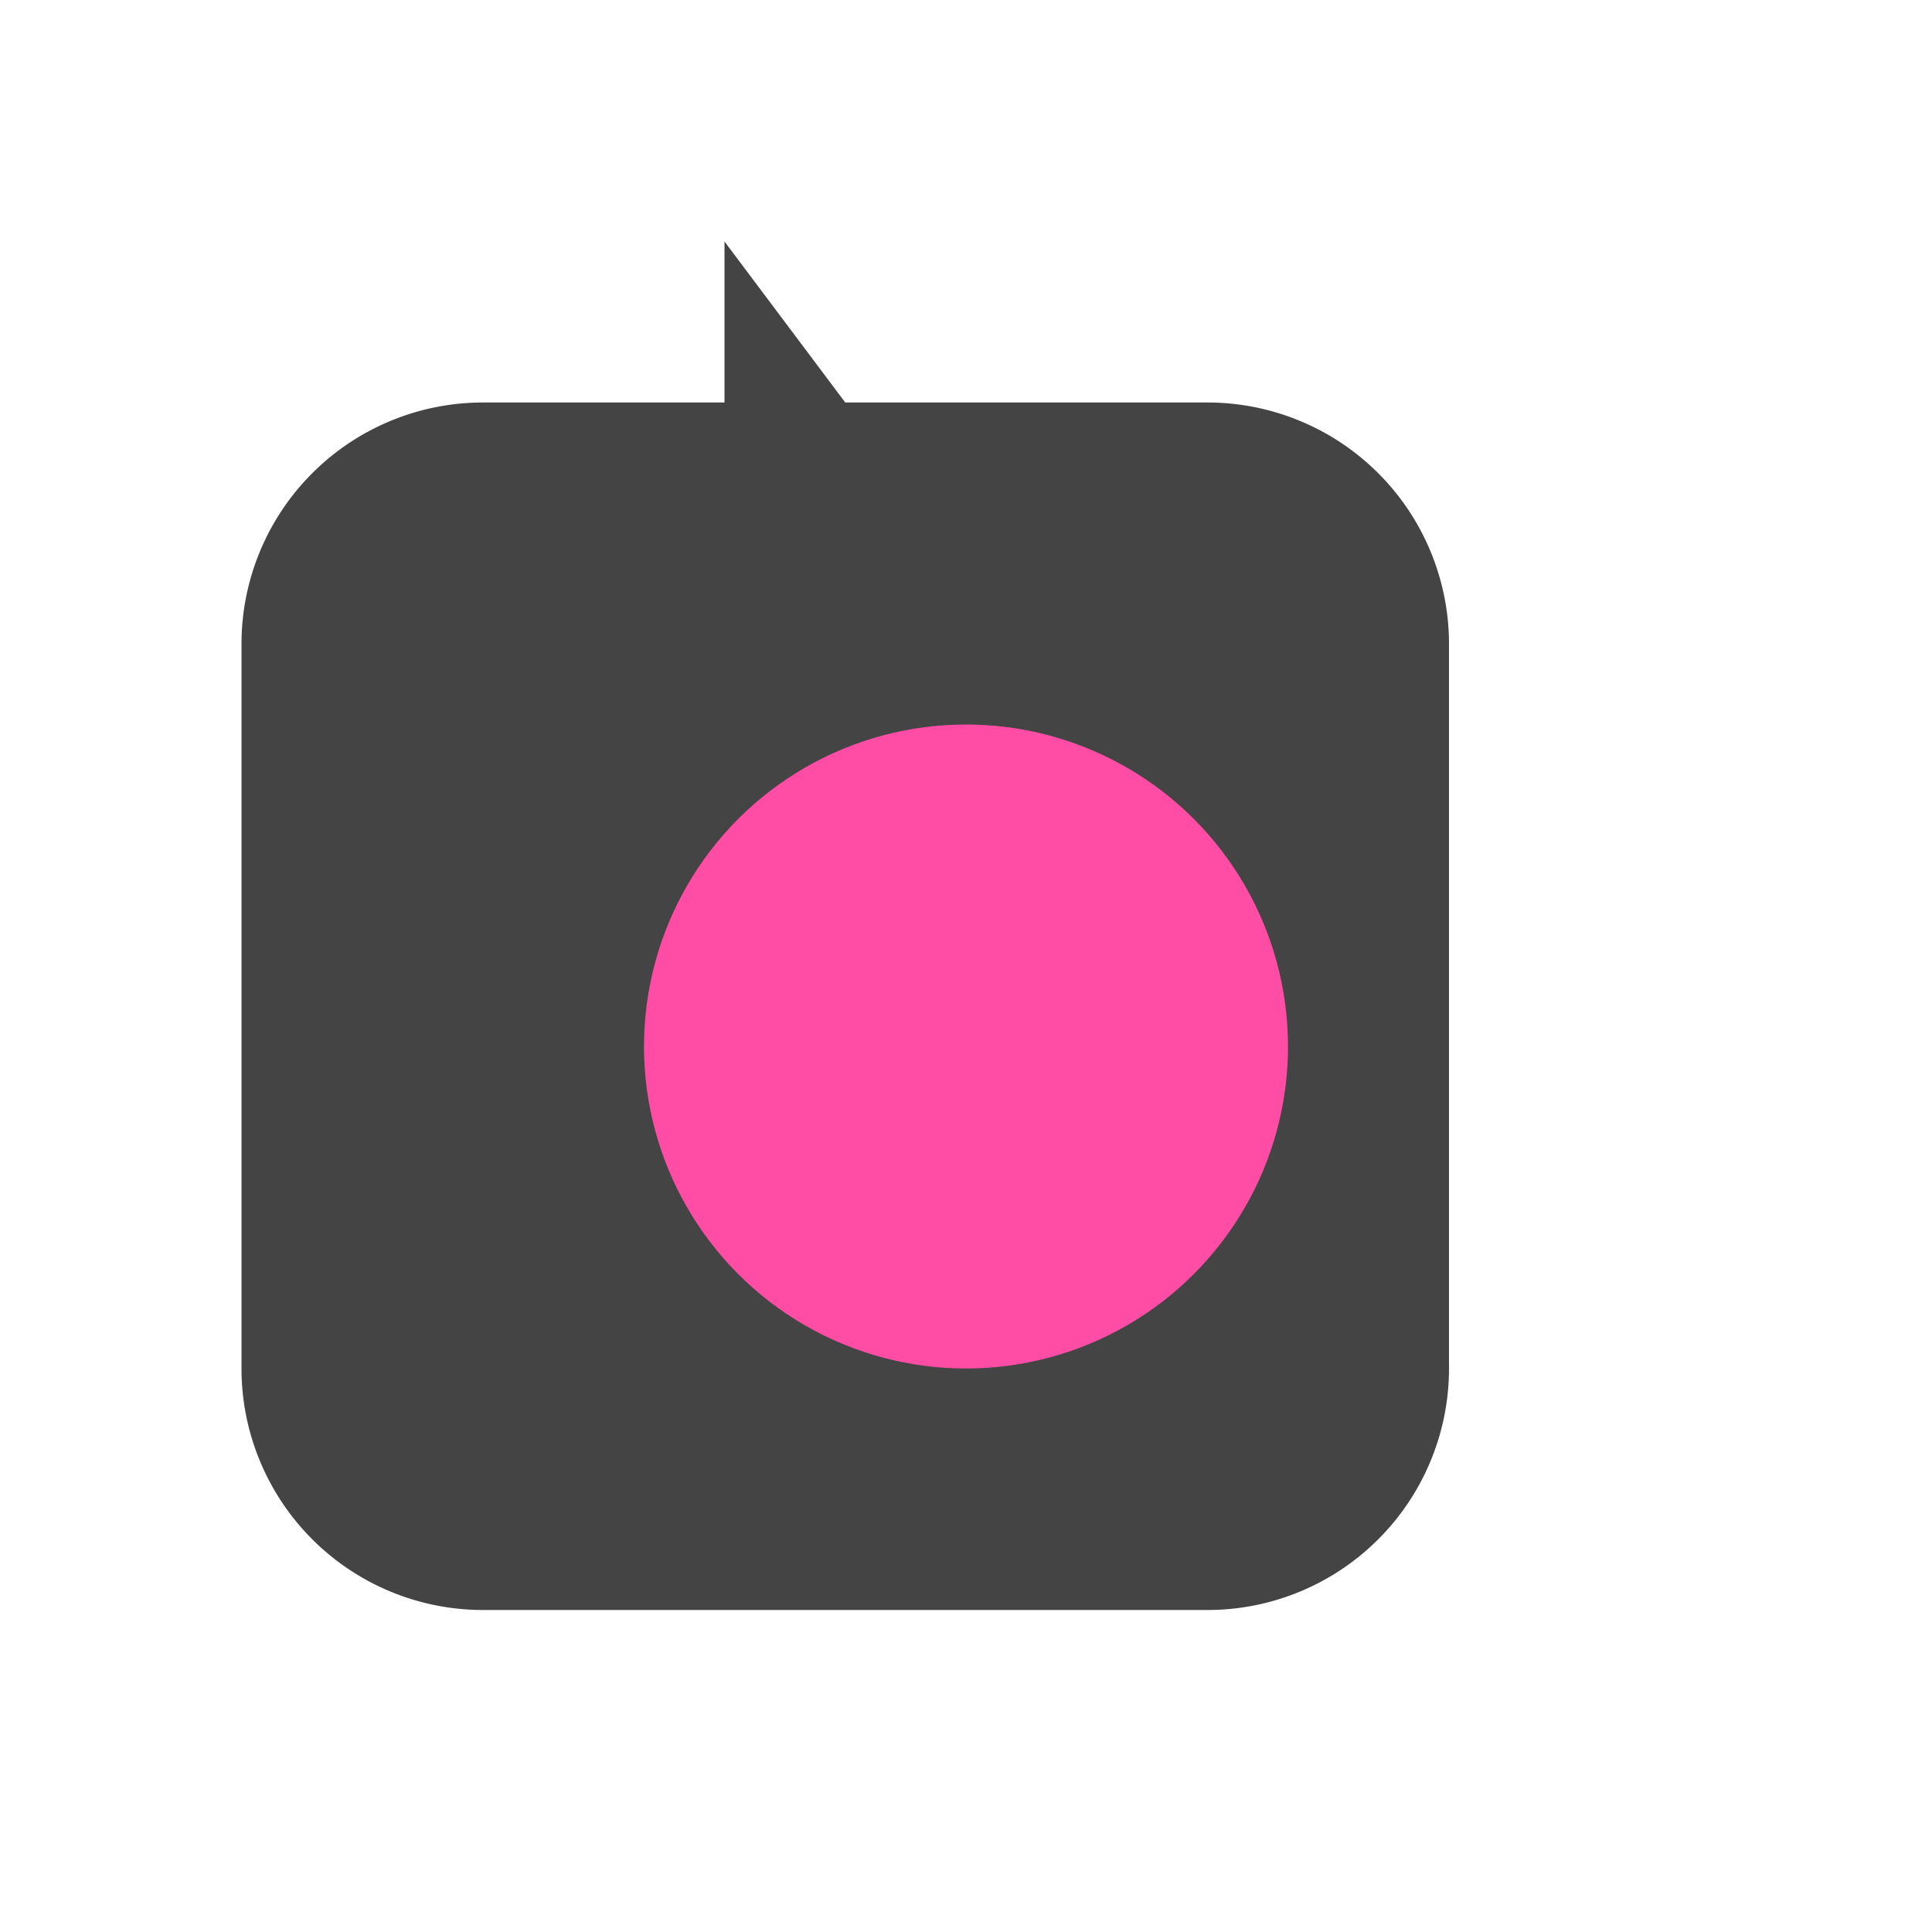 <svg viewBox="0 0 24 24" width="24" height="24" fill="#444" xmlns="http://www.w3.org/2000/svg"><path d="M9 3l1.5 2H15a3 3 0 013 3v9a3 3 0 01-3 3H6a3 3 0 01-3-3V8a3 3 0 013-3h3L9 3z"/><circle cx="12" cy="13" r="4" fill="#ff4da6"/></svg>
